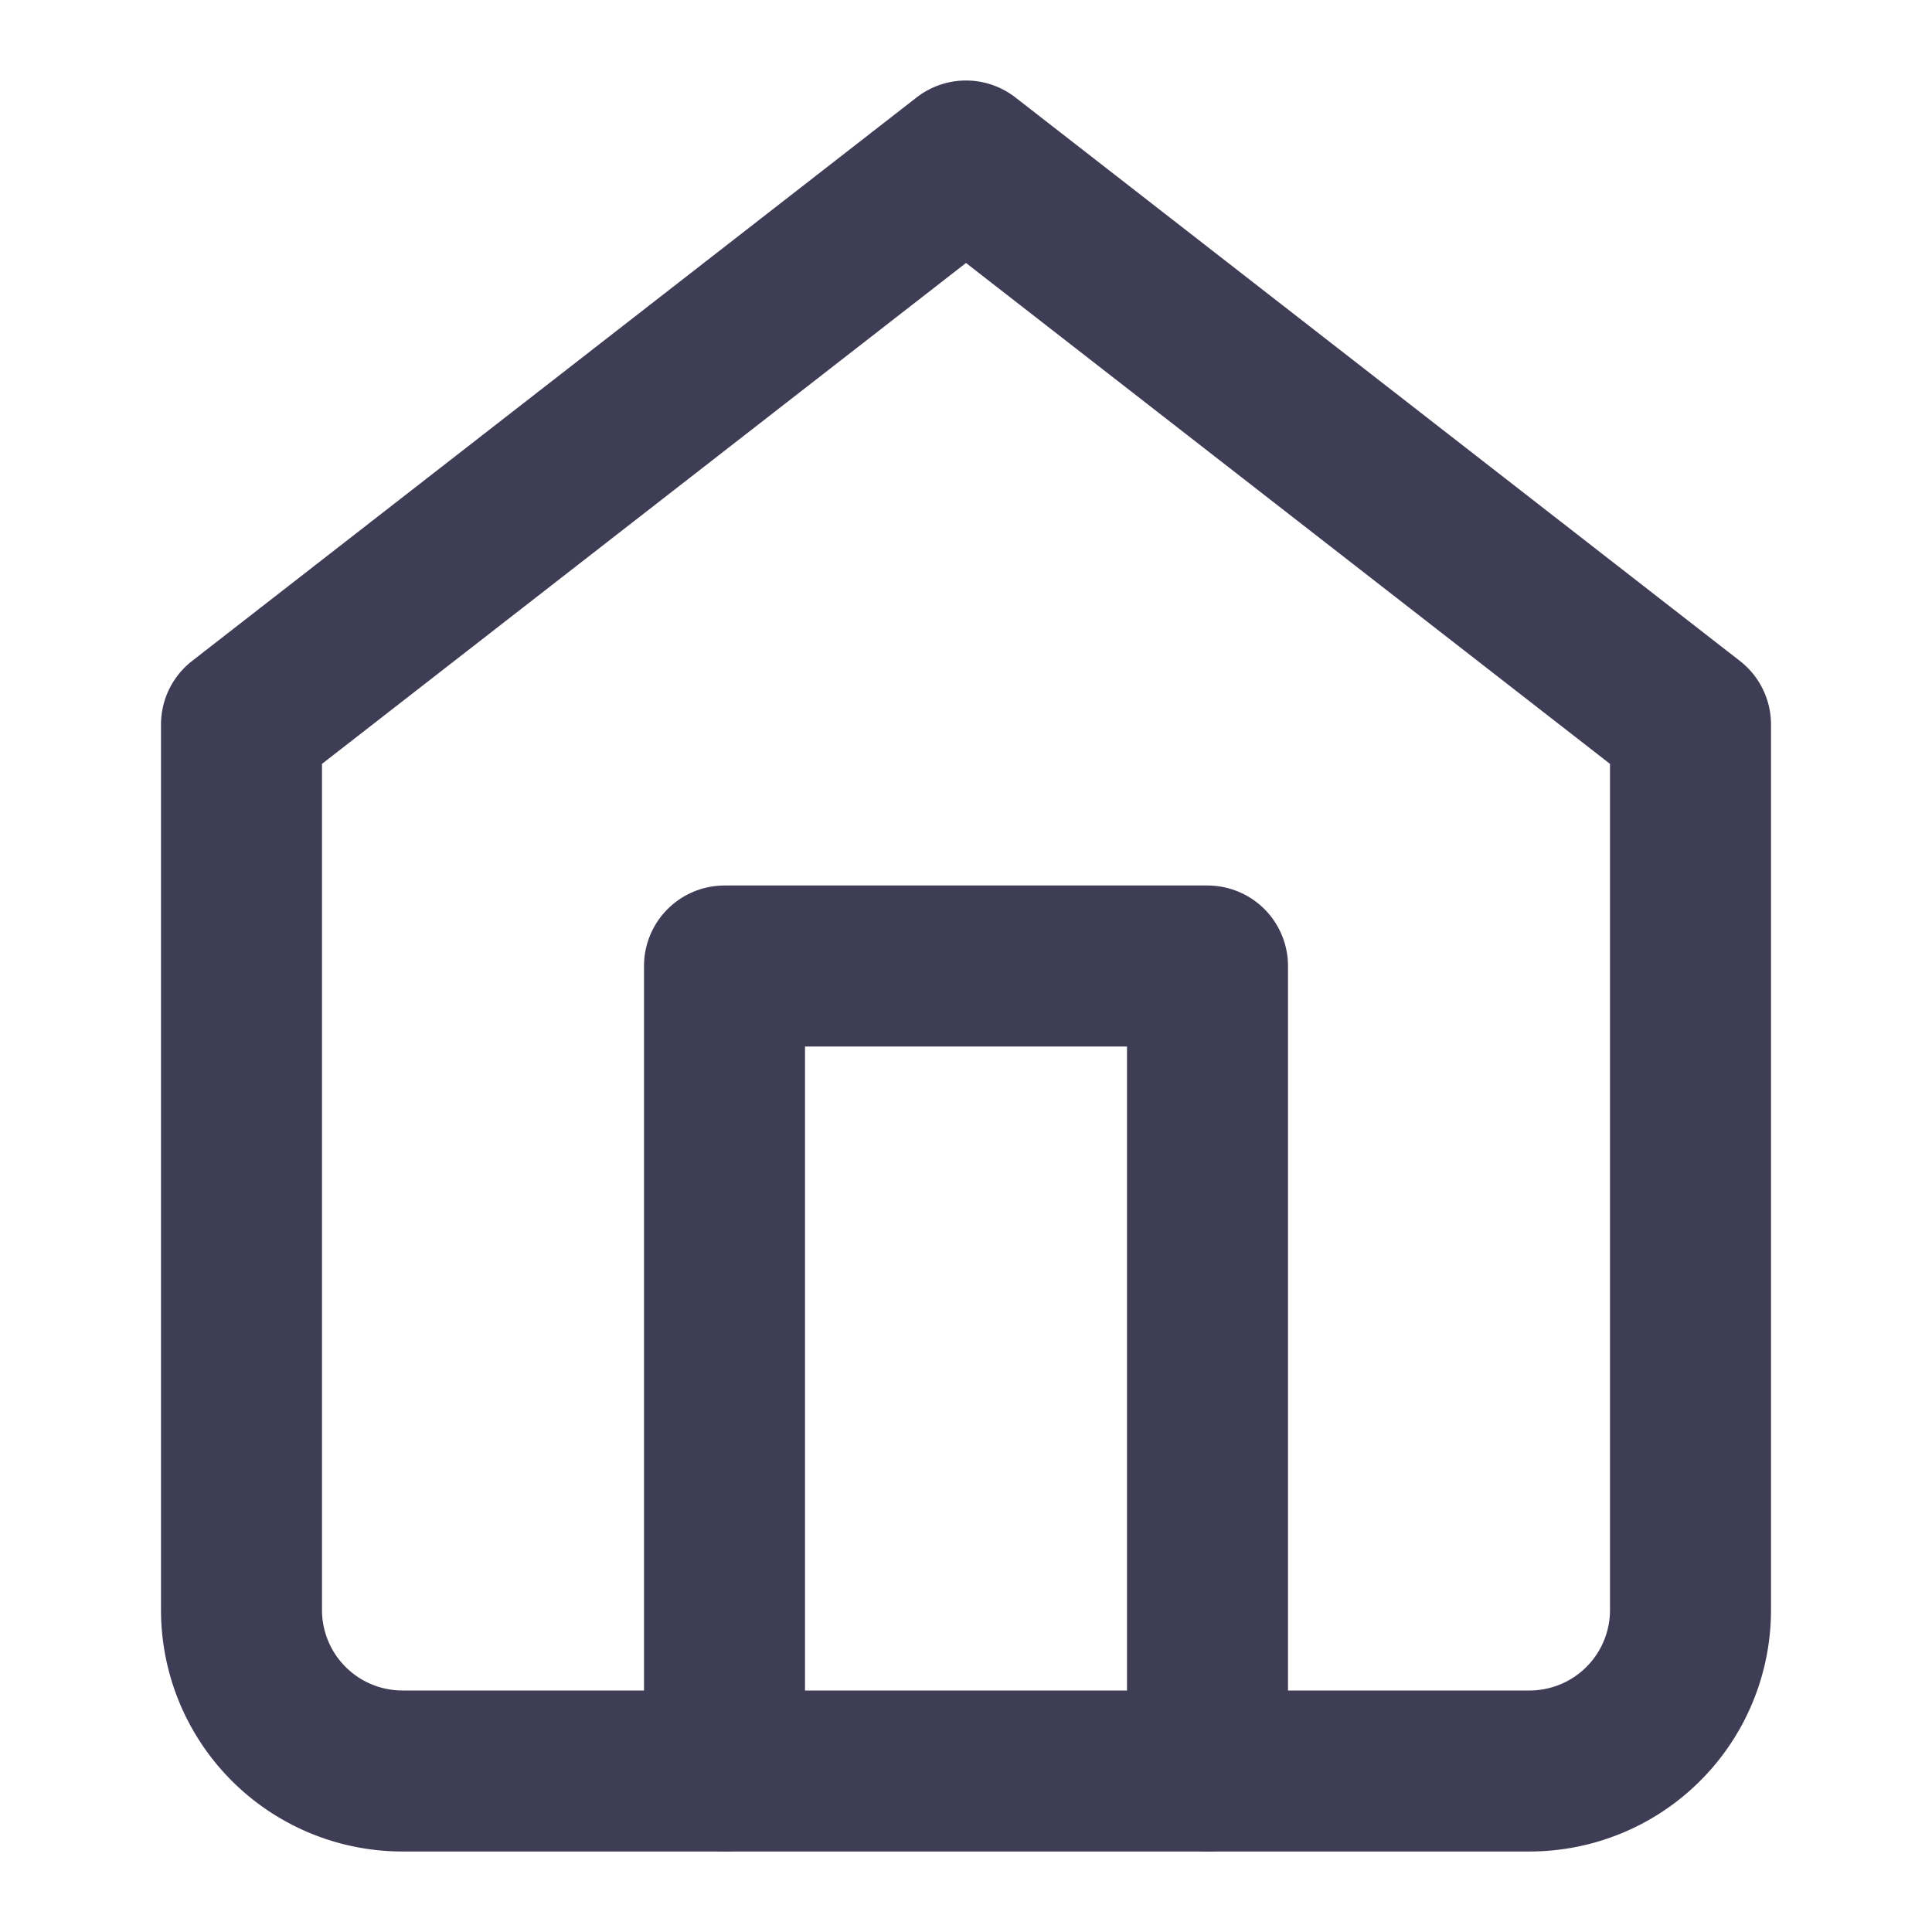 <svg xmlns="http://www.w3.org/2000/svg" width="24" height="24" viewBox="0 0 24 24" fill="none" stroke="#3f3d56" stroke-width="2" stroke-linecap="round" stroke-linejoin="round" class="feather feather-home"><path d="M3 9l9-7 9 7v11a2 2 0 0 1-2 2H5a2 2 0 0 1-2-2z"></path><polyline points="9 22 9 12 15 12 15 22"></polyline></svg>